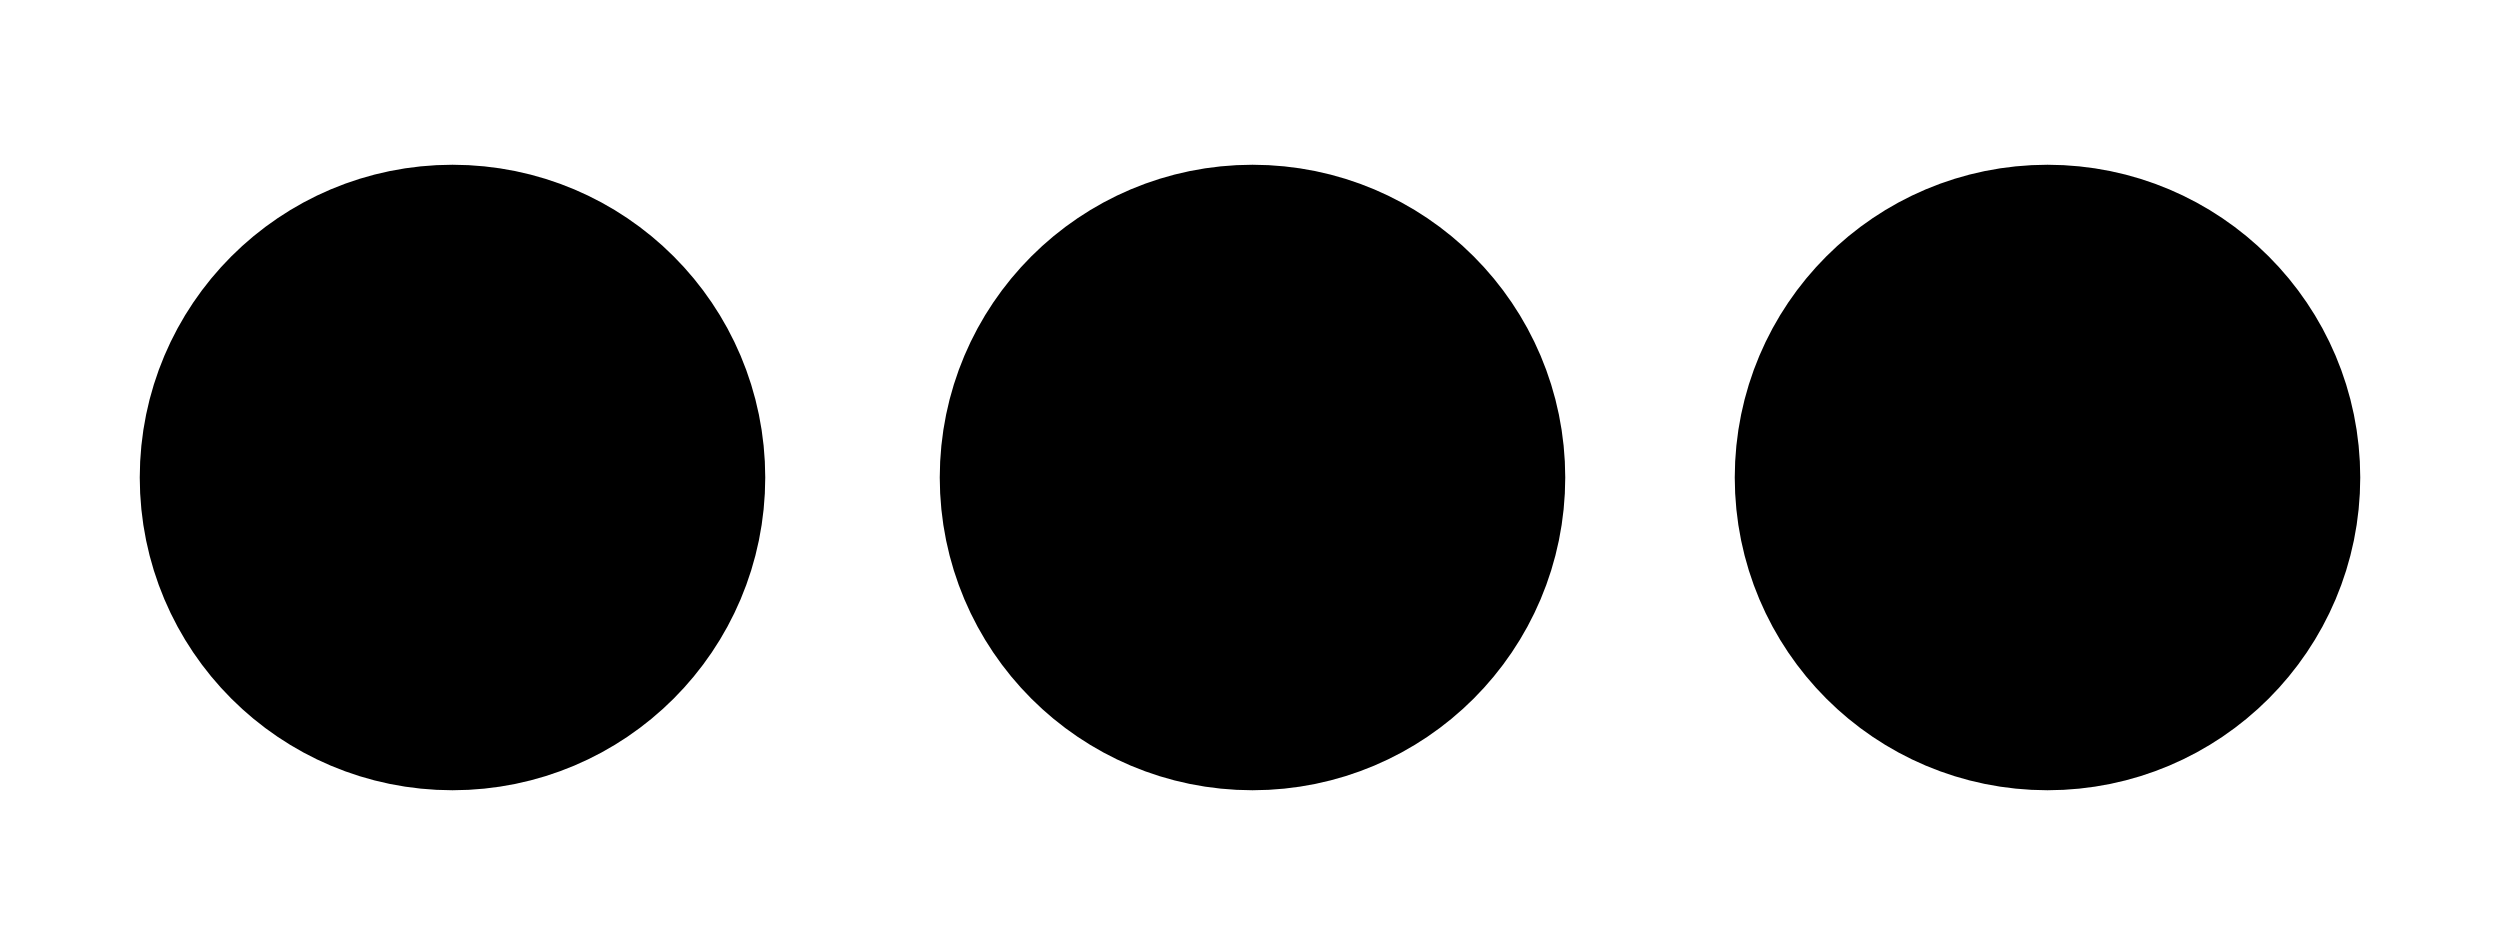 <svg viewBox="0 0 500 190" class="dots svg" xmlns="http://www.w3.org/2000/svg" xmlns:svg="http://www.w3.org/2000/svg">
  <title>Dots Icon</title>
 <g class="dots svg-layer" stroke="#000000" stroke-width="50" stroke-dasharray="null" stroke-linejoin="null" stroke-linecap="round" >
  <circle cx="90.5" cy="95.5" fill="#000000" id="svg_1" r="37.549" />
  <circle cx="250.5" cy="95.5" fill="#000000" id="svg_3" r="37.549" />
  <circle cx="409.5" cy="95.5" fill="#000000" id="svg_4" r="37.549" />
 </g>
</svg>
